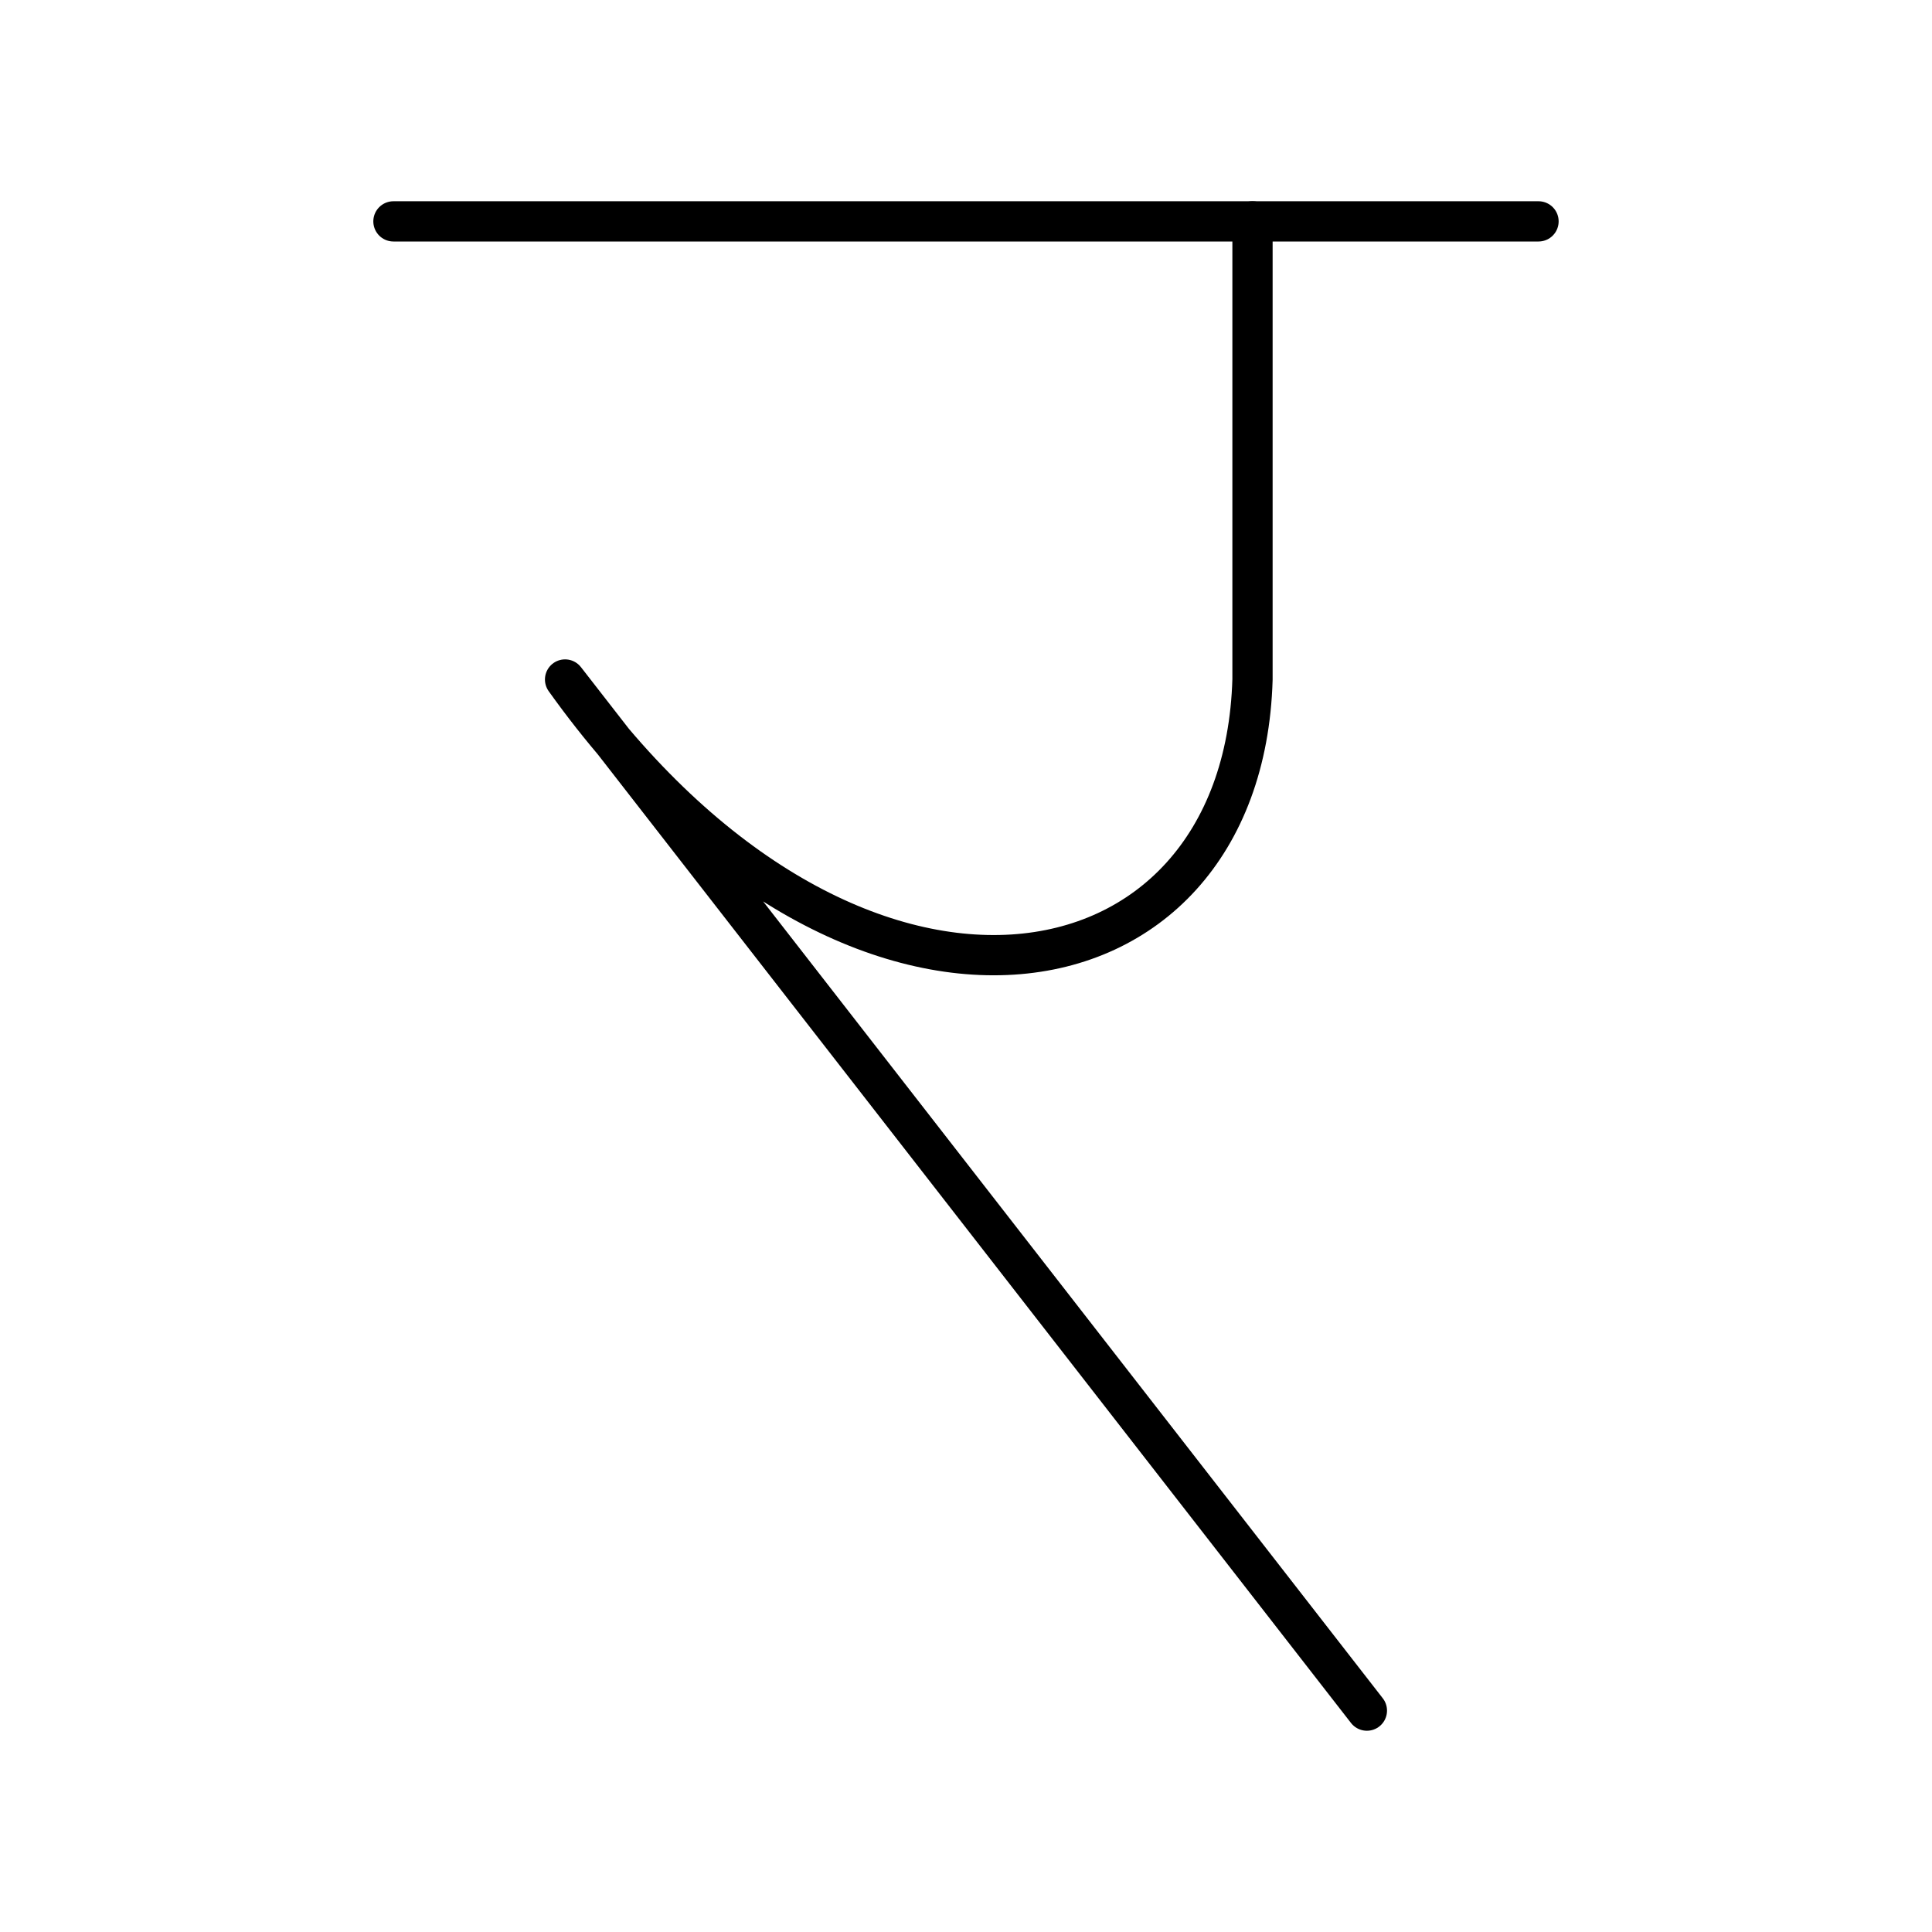 <?xml version="1.0" encoding="UTF-8"?><svg id="a" xmlns="http://www.w3.org/2000/svg" viewBox="0 0 48 48"><defs><style>.d{fill:none;stroke:#000;stroke-linecap:round;stroke-linejoin:round;}</style></defs><path id="b" class="d" d="m9.775,5.5h28.449"/><path id="c" class="d" d="m31.118,5.5v11.382c-.241,8.264-9.961,9.961-17.079,0l19.921,25.618"/></svg>